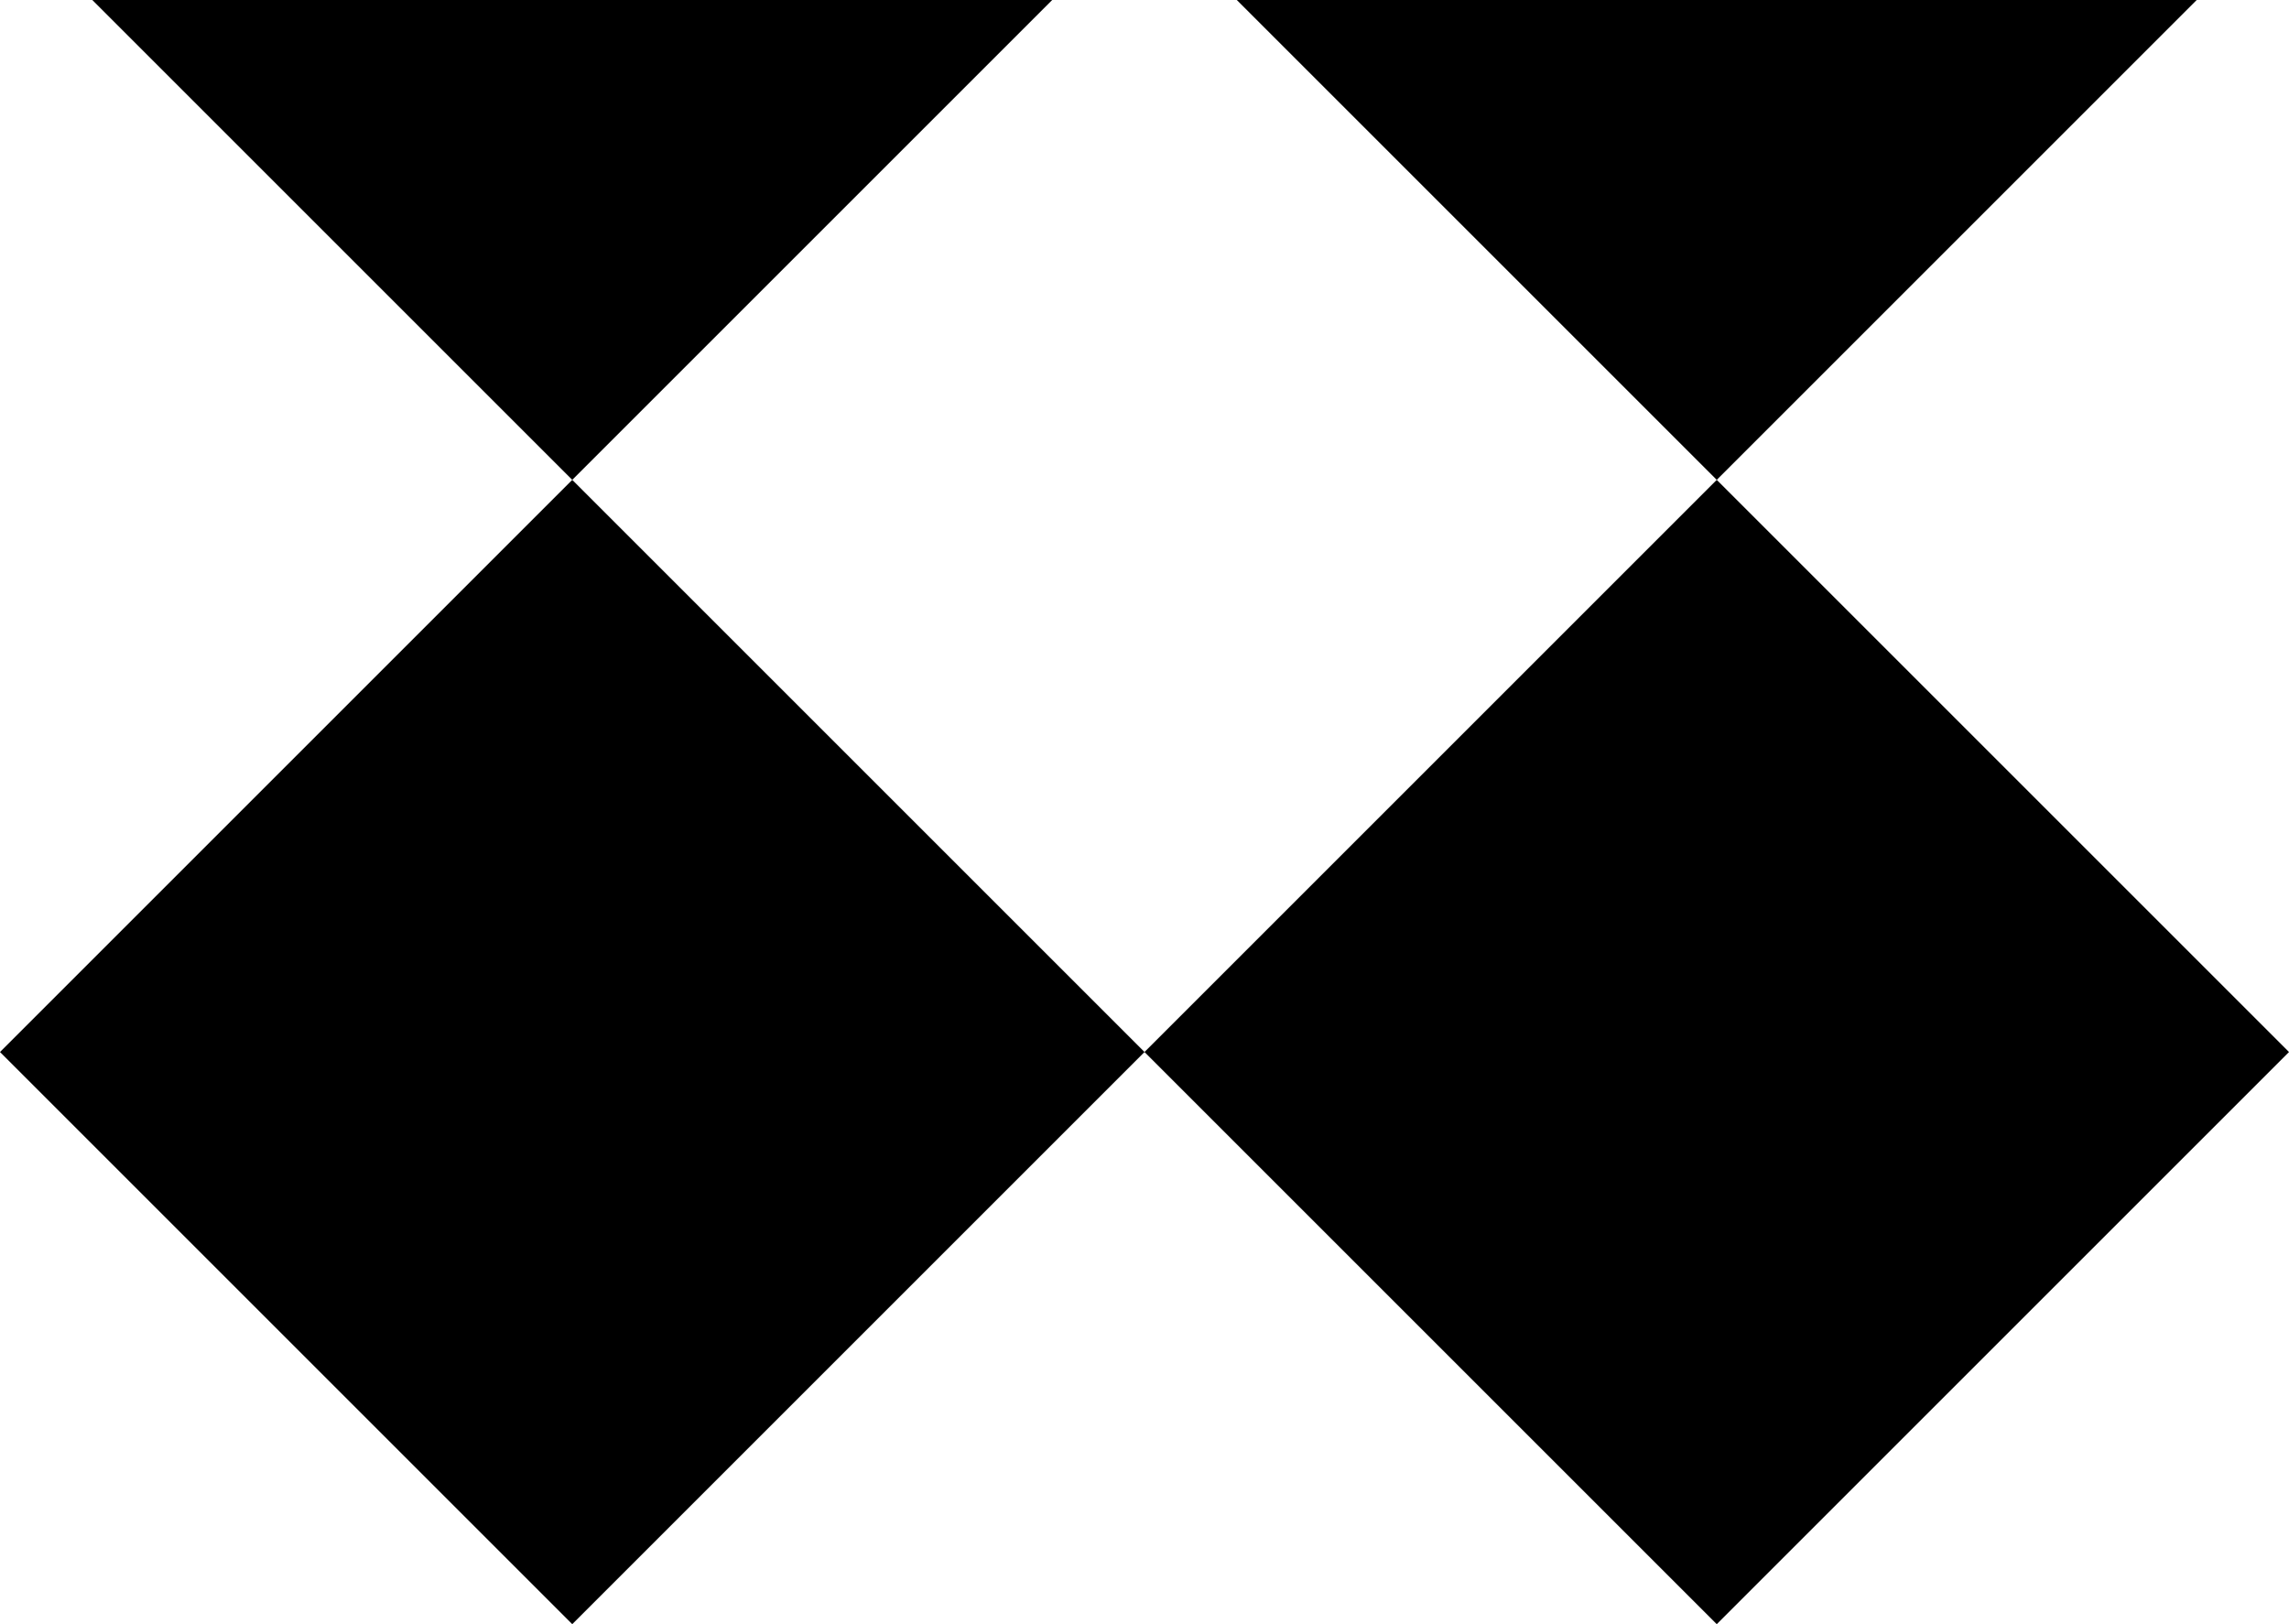 <svg width="155" height="110" viewBox="0 0 155 110" fill="none" xmlns="http://www.w3.org/2000/svg">
<path fill-rule="evenodd" clip-rule="evenodd" d="M155 -6.25L116.25 -45L77.5 -6.25L38.75 -45L0 -6.25L38.75 32.5L0 71.25L38.75 110L77.5 71.25L116.25 110L155 71.25L116.25 32.5L155 -6.25ZM116.25 32.5L77.5 71.25L38.75 32.5L77.5 -6.25L116.25 32.5Z" fill="black"/>
</svg>
